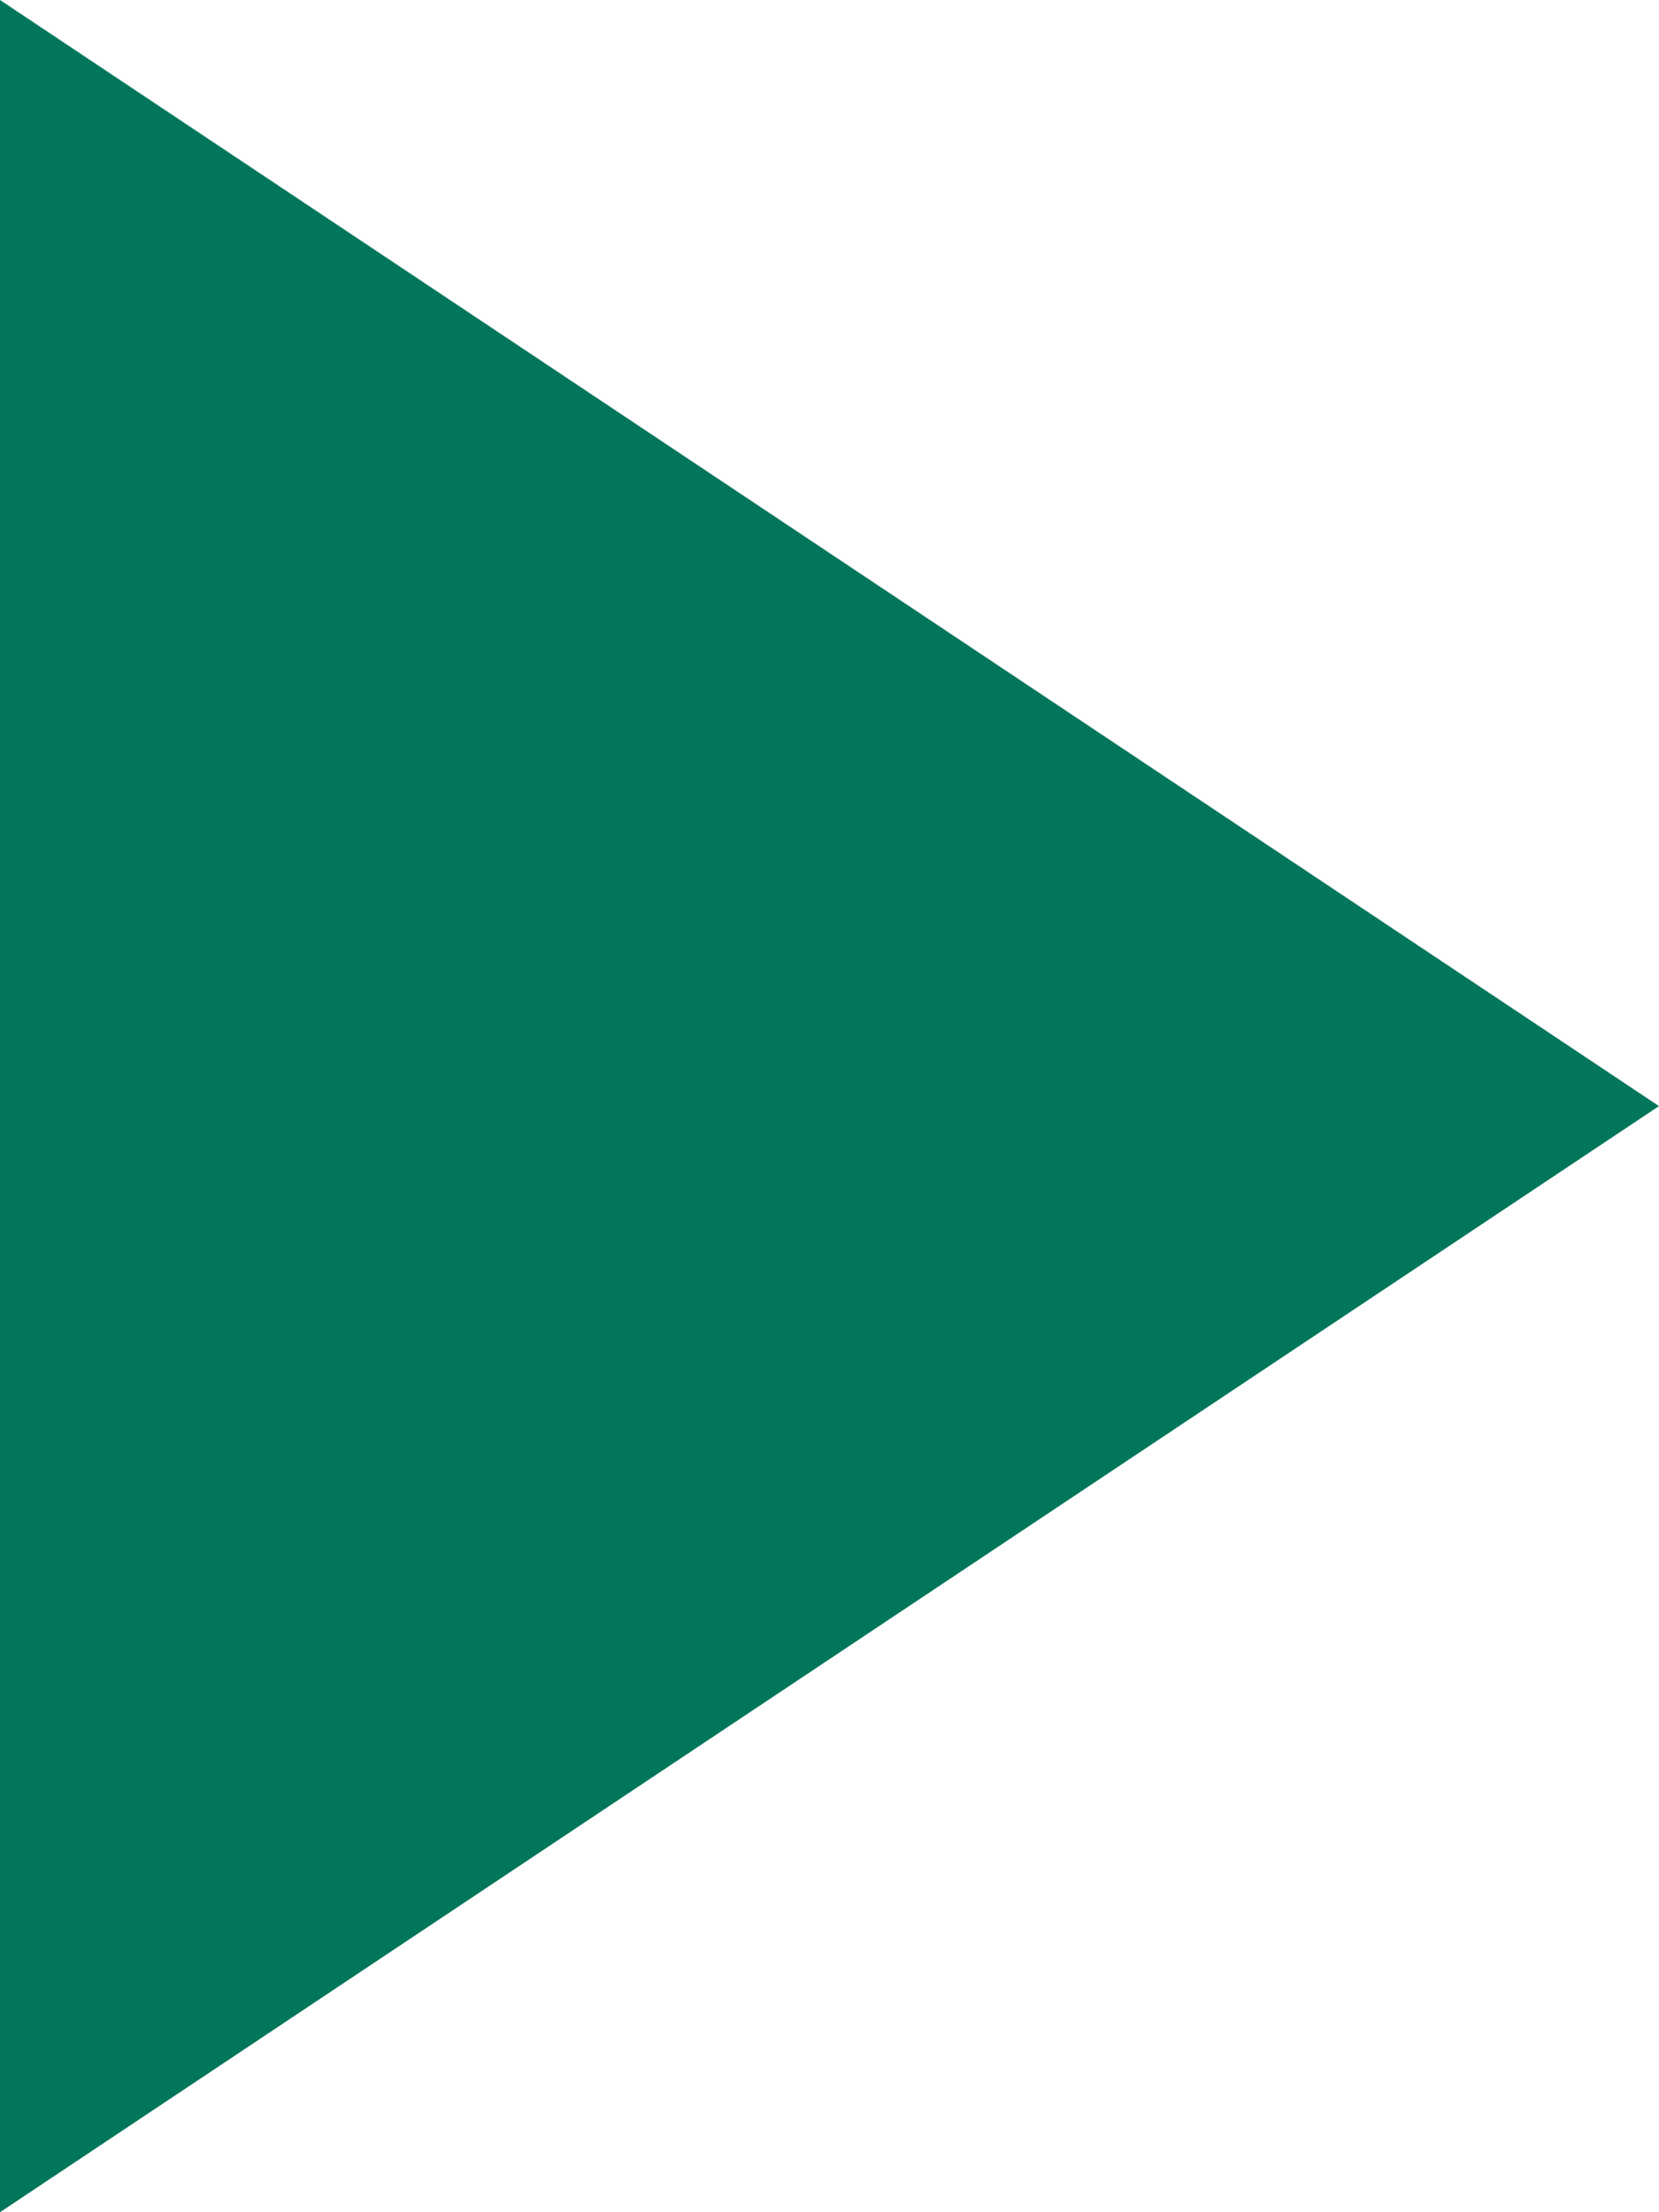 <svg xmlns="http://www.w3.org/2000/svg" width="16.629" height="22.172" viewBox="0 0 16.629 22.172">
  <path id="Path_493" data-name="Path 493" d="M15,12,31.629,23.086,15,34.172Z" transform="translate(-15 -12)" fill="#01765b"/>
</svg>
